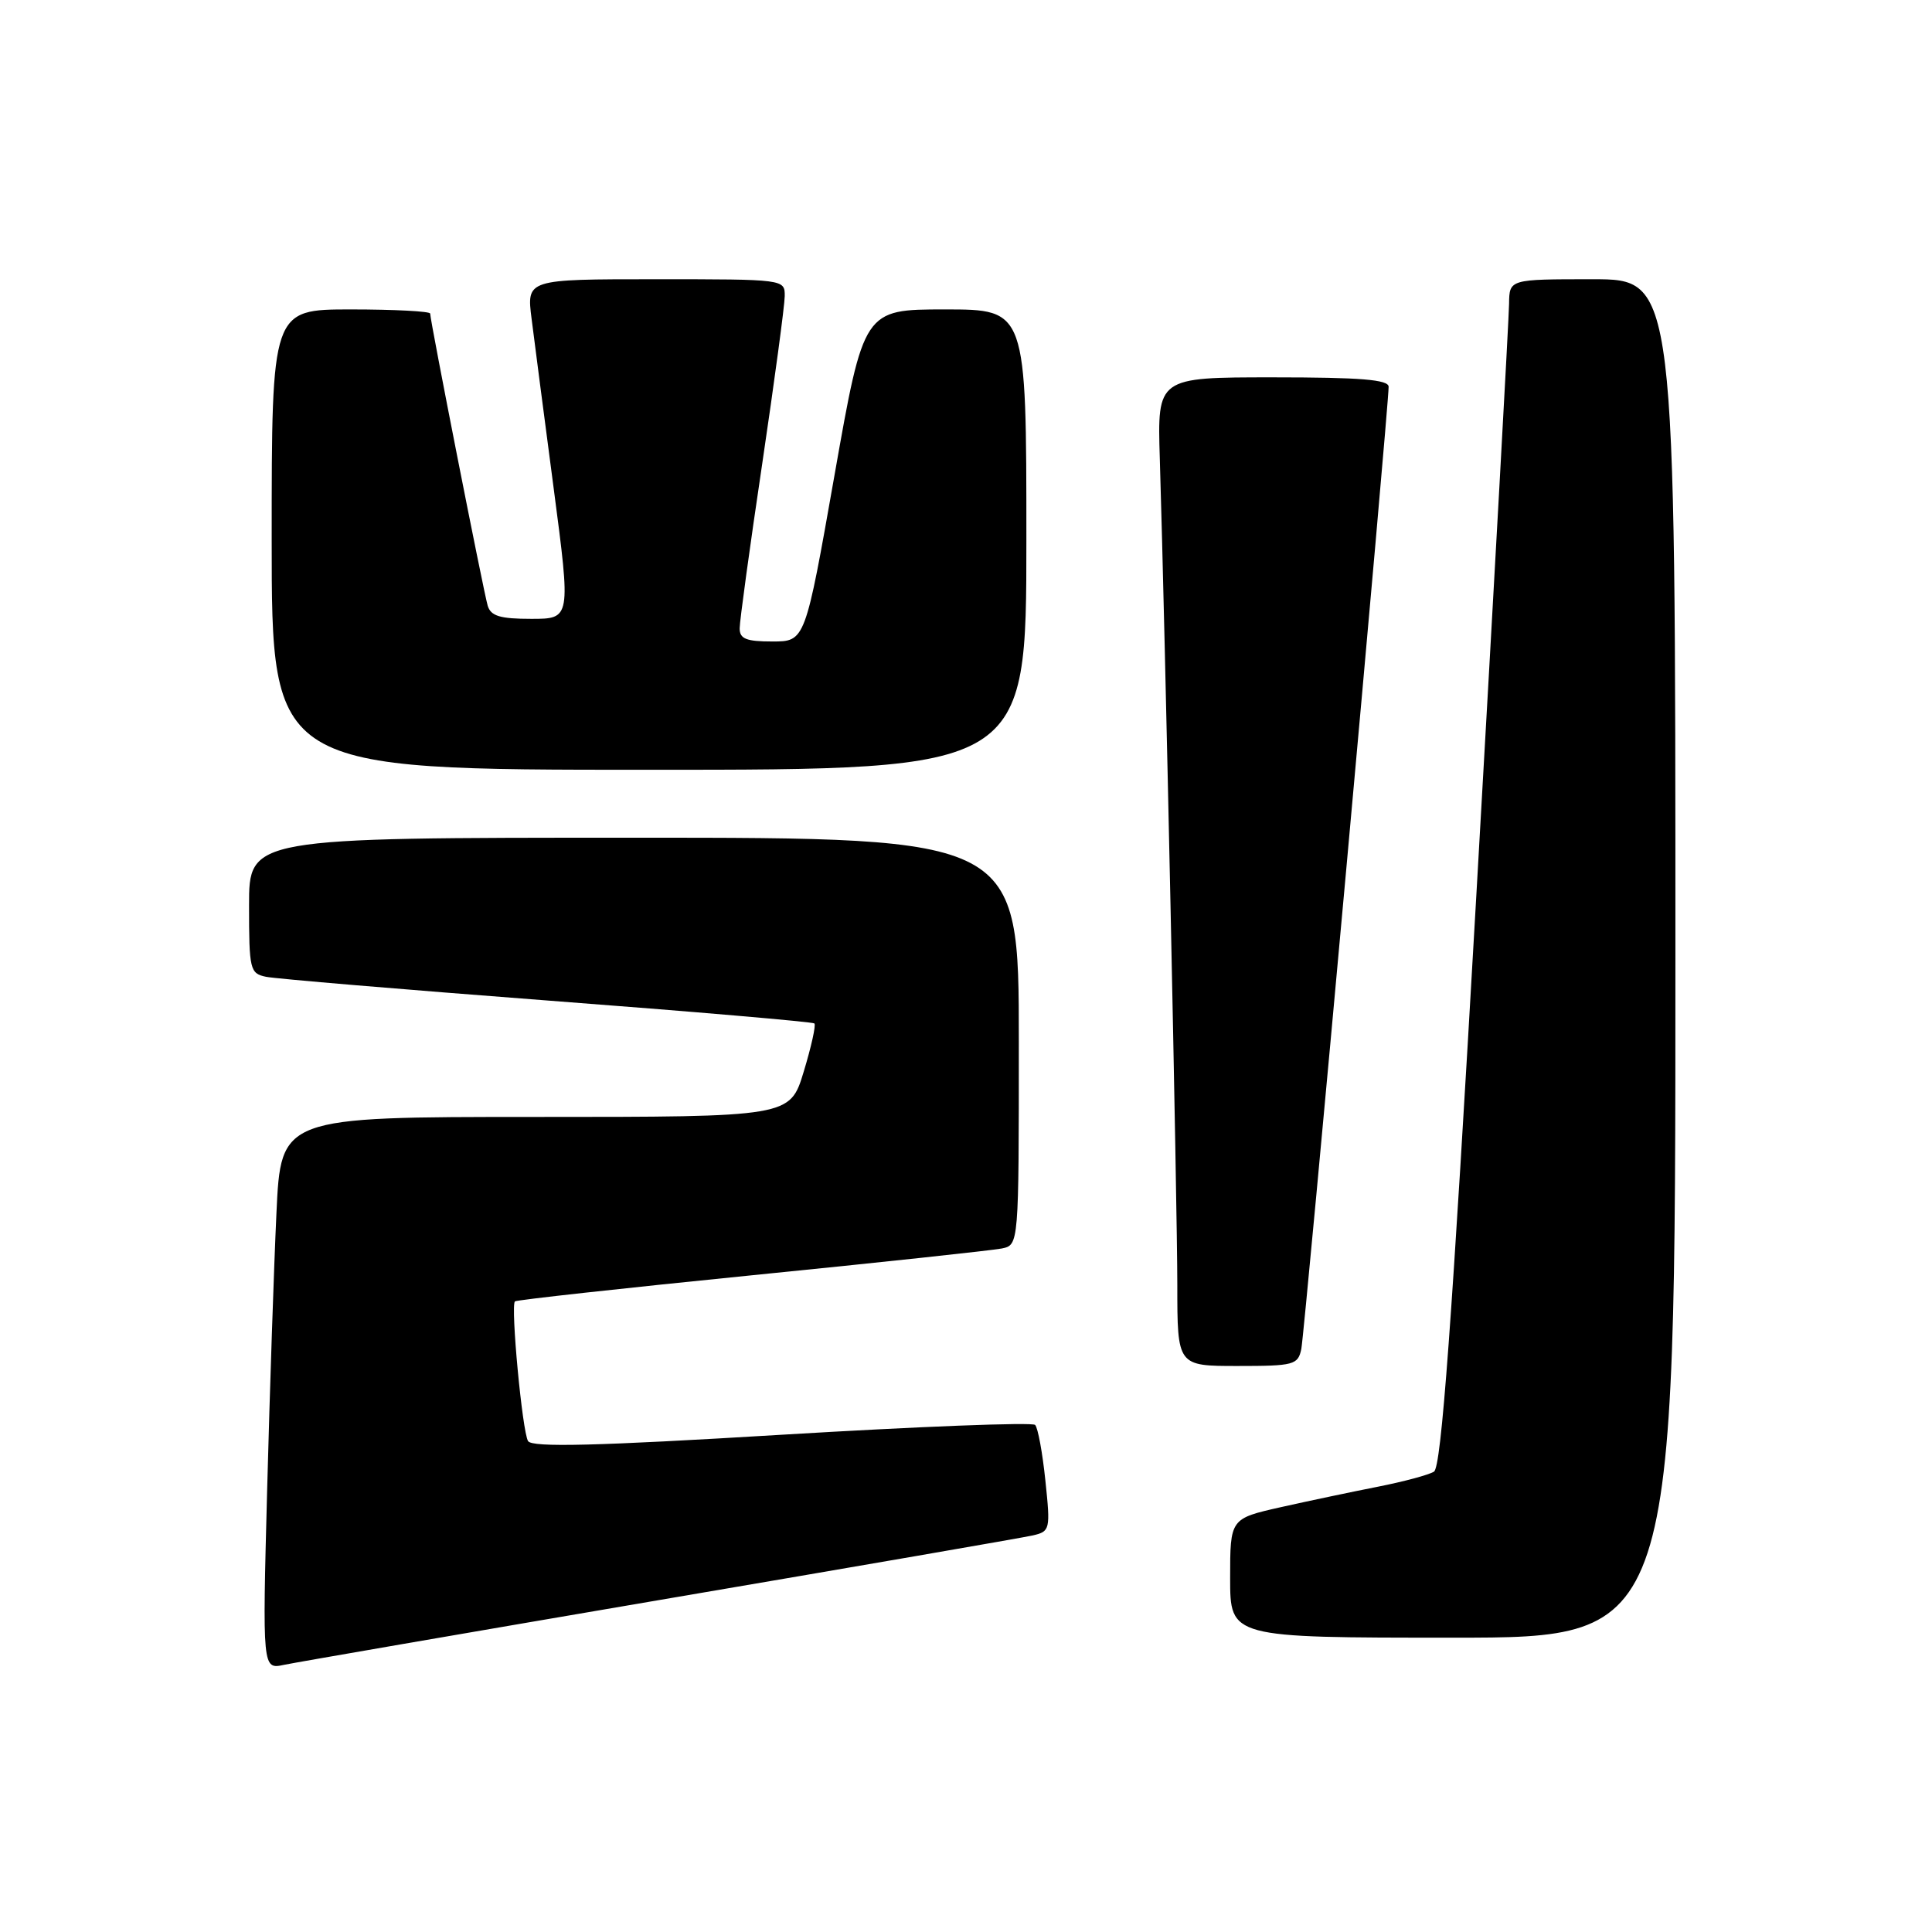 <?xml version="1.0" encoding="UTF-8" standalone="no"?>
<!DOCTYPE svg PUBLIC "-//W3C//DTD SVG 1.1//EN" "http://www.w3.org/Graphics/SVG/1.1/DTD/svg11.dtd" >
<svg xmlns="http://www.w3.org/2000/svg" xmlns:xlink="http://www.w3.org/1999/xlink" version="1.1" viewBox="0 0 256 256">
 <g >
 <path fill="currentColor"
d=" M 87.50 211.99 C 113.35 207.59 135.56 203.75 136.86 203.45 C 139.14 202.92 139.20 202.68 138.52 196.20 C 138.14 192.52 137.53 189.19 137.16 188.81 C 136.80 188.43 121.69 189.02 103.59 190.11 C 78.96 191.60 70.50 191.81 69.97 190.95 C 69.21 189.73 67.64 173.03 68.23 172.44 C 68.42 172.25 82.51 170.70 99.54 168.99 C 116.57 167.29 131.51 165.68 132.75 165.43 C 135.00 164.96 135.00 164.96 135.00 137.98 C 135.00 111.00 135.00 111.00 84.00 111.00 C 33.00 111.00 33.00 111.00 33.00 119.98 C 33.00 128.49 33.12 128.99 35.25 129.43 C 36.49 129.69 53.25 131.10 72.50 132.57 C 91.75 134.03 107.68 135.40 107.91 135.61 C 108.14 135.82 107.50 138.69 106.50 141.99 C 104.68 148.00 104.68 148.00 70.95 148.00 C 37.22 148.00 37.22 148.00 36.63 160.75 C 36.30 167.76 35.75 184.23 35.40 197.35 C 34.77 221.21 34.77 221.21 37.63 220.60 C 39.21 220.27 61.65 216.40 87.50 211.99 Z  M 222.00 127.00 C 222.00 37.00 222.00 37.00 211.00 37.00 C 200.00 37.00 200.00 37.00 199.96 40.25 C 199.94 42.04 197.98 77.41 195.61 118.85 C 192.36 175.70 190.98 194.39 190.01 195.00 C 189.29 195.44 185.96 196.33 182.61 196.99 C 179.25 197.65 173.46 198.87 169.75 199.70 C 163.00 201.22 163.00 201.22 163.00 209.11 C 163.00 217.00 163.00 217.00 192.50 217.00 C 222.00 217.00 222.00 217.00 222.00 127.00 Z  M 172.43 178.75 C 172.87 176.63 184.01 53.93 184.00 51.25 C 184.00 50.30 180.27 50.00 168.68 50.00 C 153.35 50.00 153.35 50.00 153.68 60.75 C 154.38 83.38 156.00 159.99 156.00 170.25 C 156.00 181.00 156.00 181.00 163.98 181.00 C 171.45 181.00 171.99 180.86 172.43 178.75 Z  M 136.00 71.50 C 136.00 41.00 136.00 41.00 125.22 41.00 C 114.45 41.00 114.45 41.00 110.57 63.00 C 106.69 85.00 106.69 85.00 102.34 85.00 C 98.87 85.00 98.00 84.65 98.01 83.25 C 98.01 82.29 99.35 72.50 100.99 61.50 C 102.62 50.50 103.97 40.49 103.98 39.25 C 104.00 37.00 103.97 37.00 86.88 37.00 C 69.77 37.00 69.77 37.00 70.44 42.25 C 70.80 45.14 72.12 55.26 73.37 64.75 C 75.64 82.00 75.64 82.00 70.39 82.00 C 66.25 82.00 65.03 81.63 64.62 80.25 C 64.07 78.39 57.00 42.49 57.00 41.55 C 57.00 41.25 52.28 41.00 46.50 41.00 C 36.00 41.00 36.00 41.00 36.00 71.50 C 36.00 102.00 36.00 102.00 86.00 102.00 C 136.00 102.00 136.00 102.00 136.00 71.50 Z "/>
</g>
</svg>